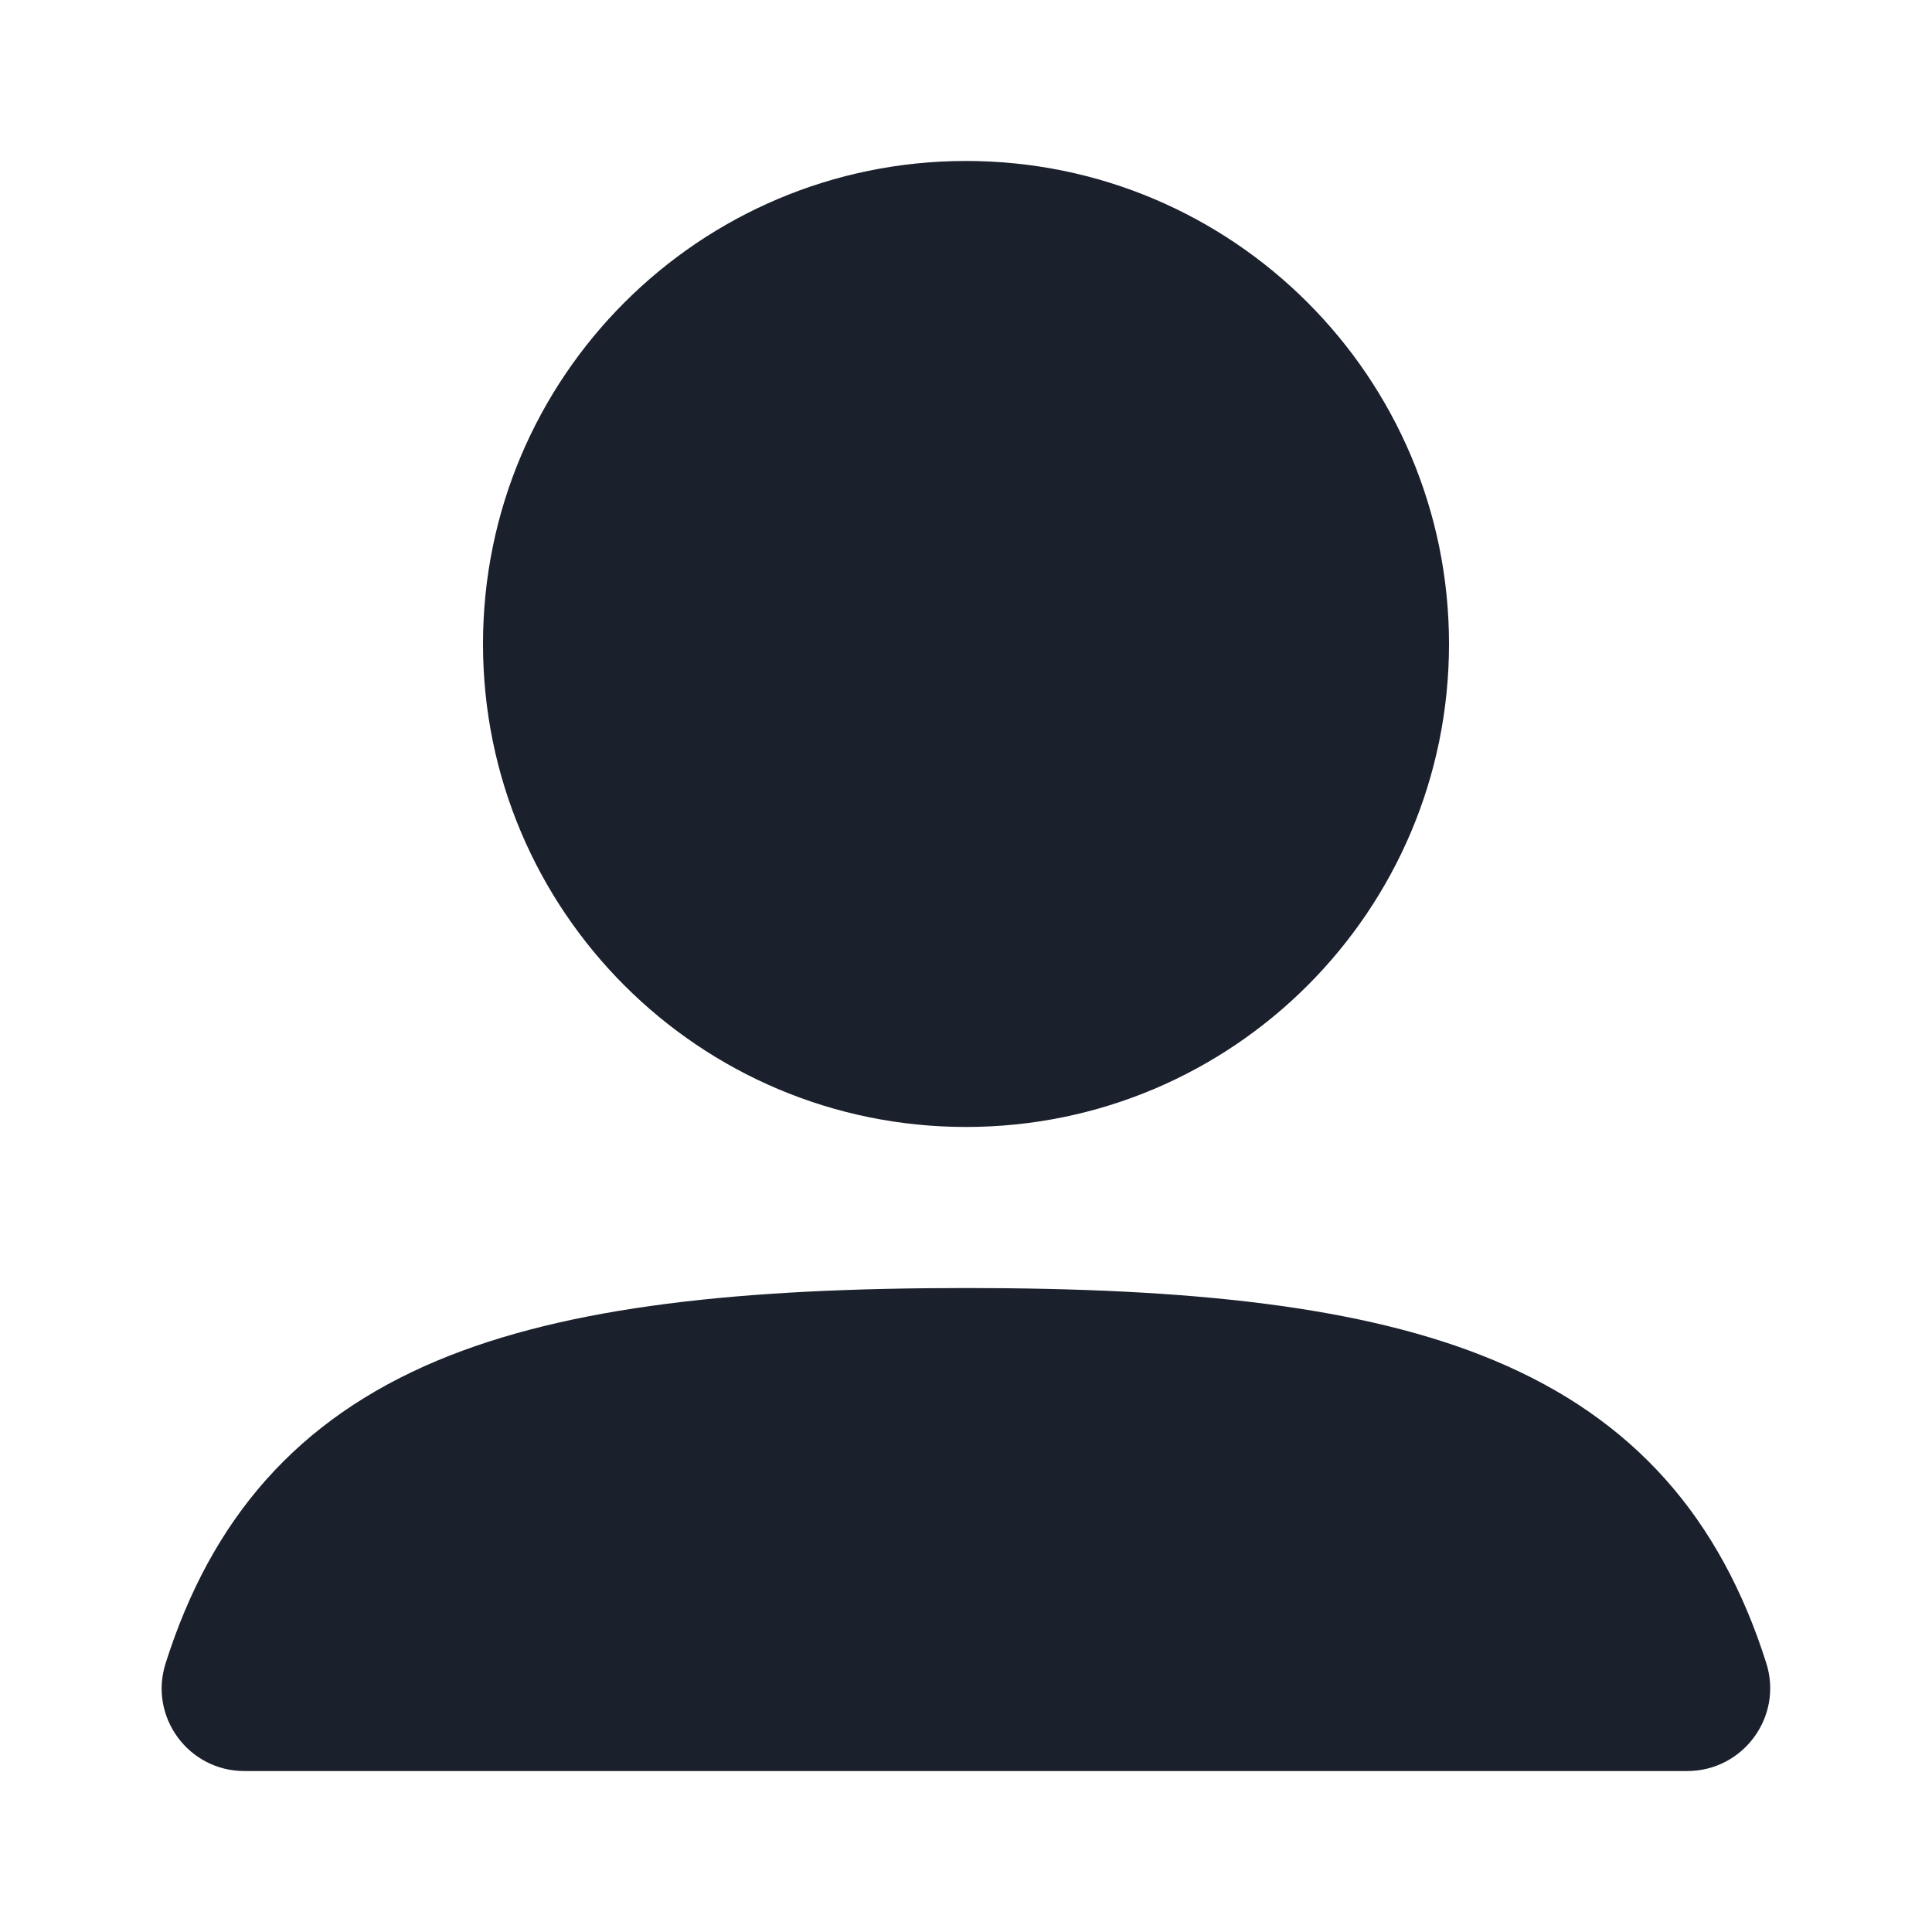 <svg width="19" height="19" viewBox="0 0 19 19" fill="none" xmlns="http://www.w3.org/2000/svg">
<path fill-rule="evenodd" clip-rule="evenodd" d="M4.75 6.333C4.75 3.71 6.877 1.583 9.5 1.583C12.123 1.583 14.25 3.71 14.25 6.333C14.25 8.957 12.123 11.083 9.5 11.083C6.877 11.083 4.75 8.957 4.75 6.333Z" fill="#1A202C"/>
<path fill-rule="evenodd" clip-rule="evenodd" d="M4.3 13.381C5.586 12.842 7.302 12.667 9.5 12.667C11.694 12.667 13.407 12.841 14.692 13.378C16.072 13.954 16.919 14.932 17.37 16.355C17.538 16.884 17.141 17.417 16.593 17.417H2.402C1.856 17.417 1.462 16.886 1.628 16.36C2.078 14.937 2.922 13.959 4.3 13.381Z" fill="#1A202C"/>
</svg>
